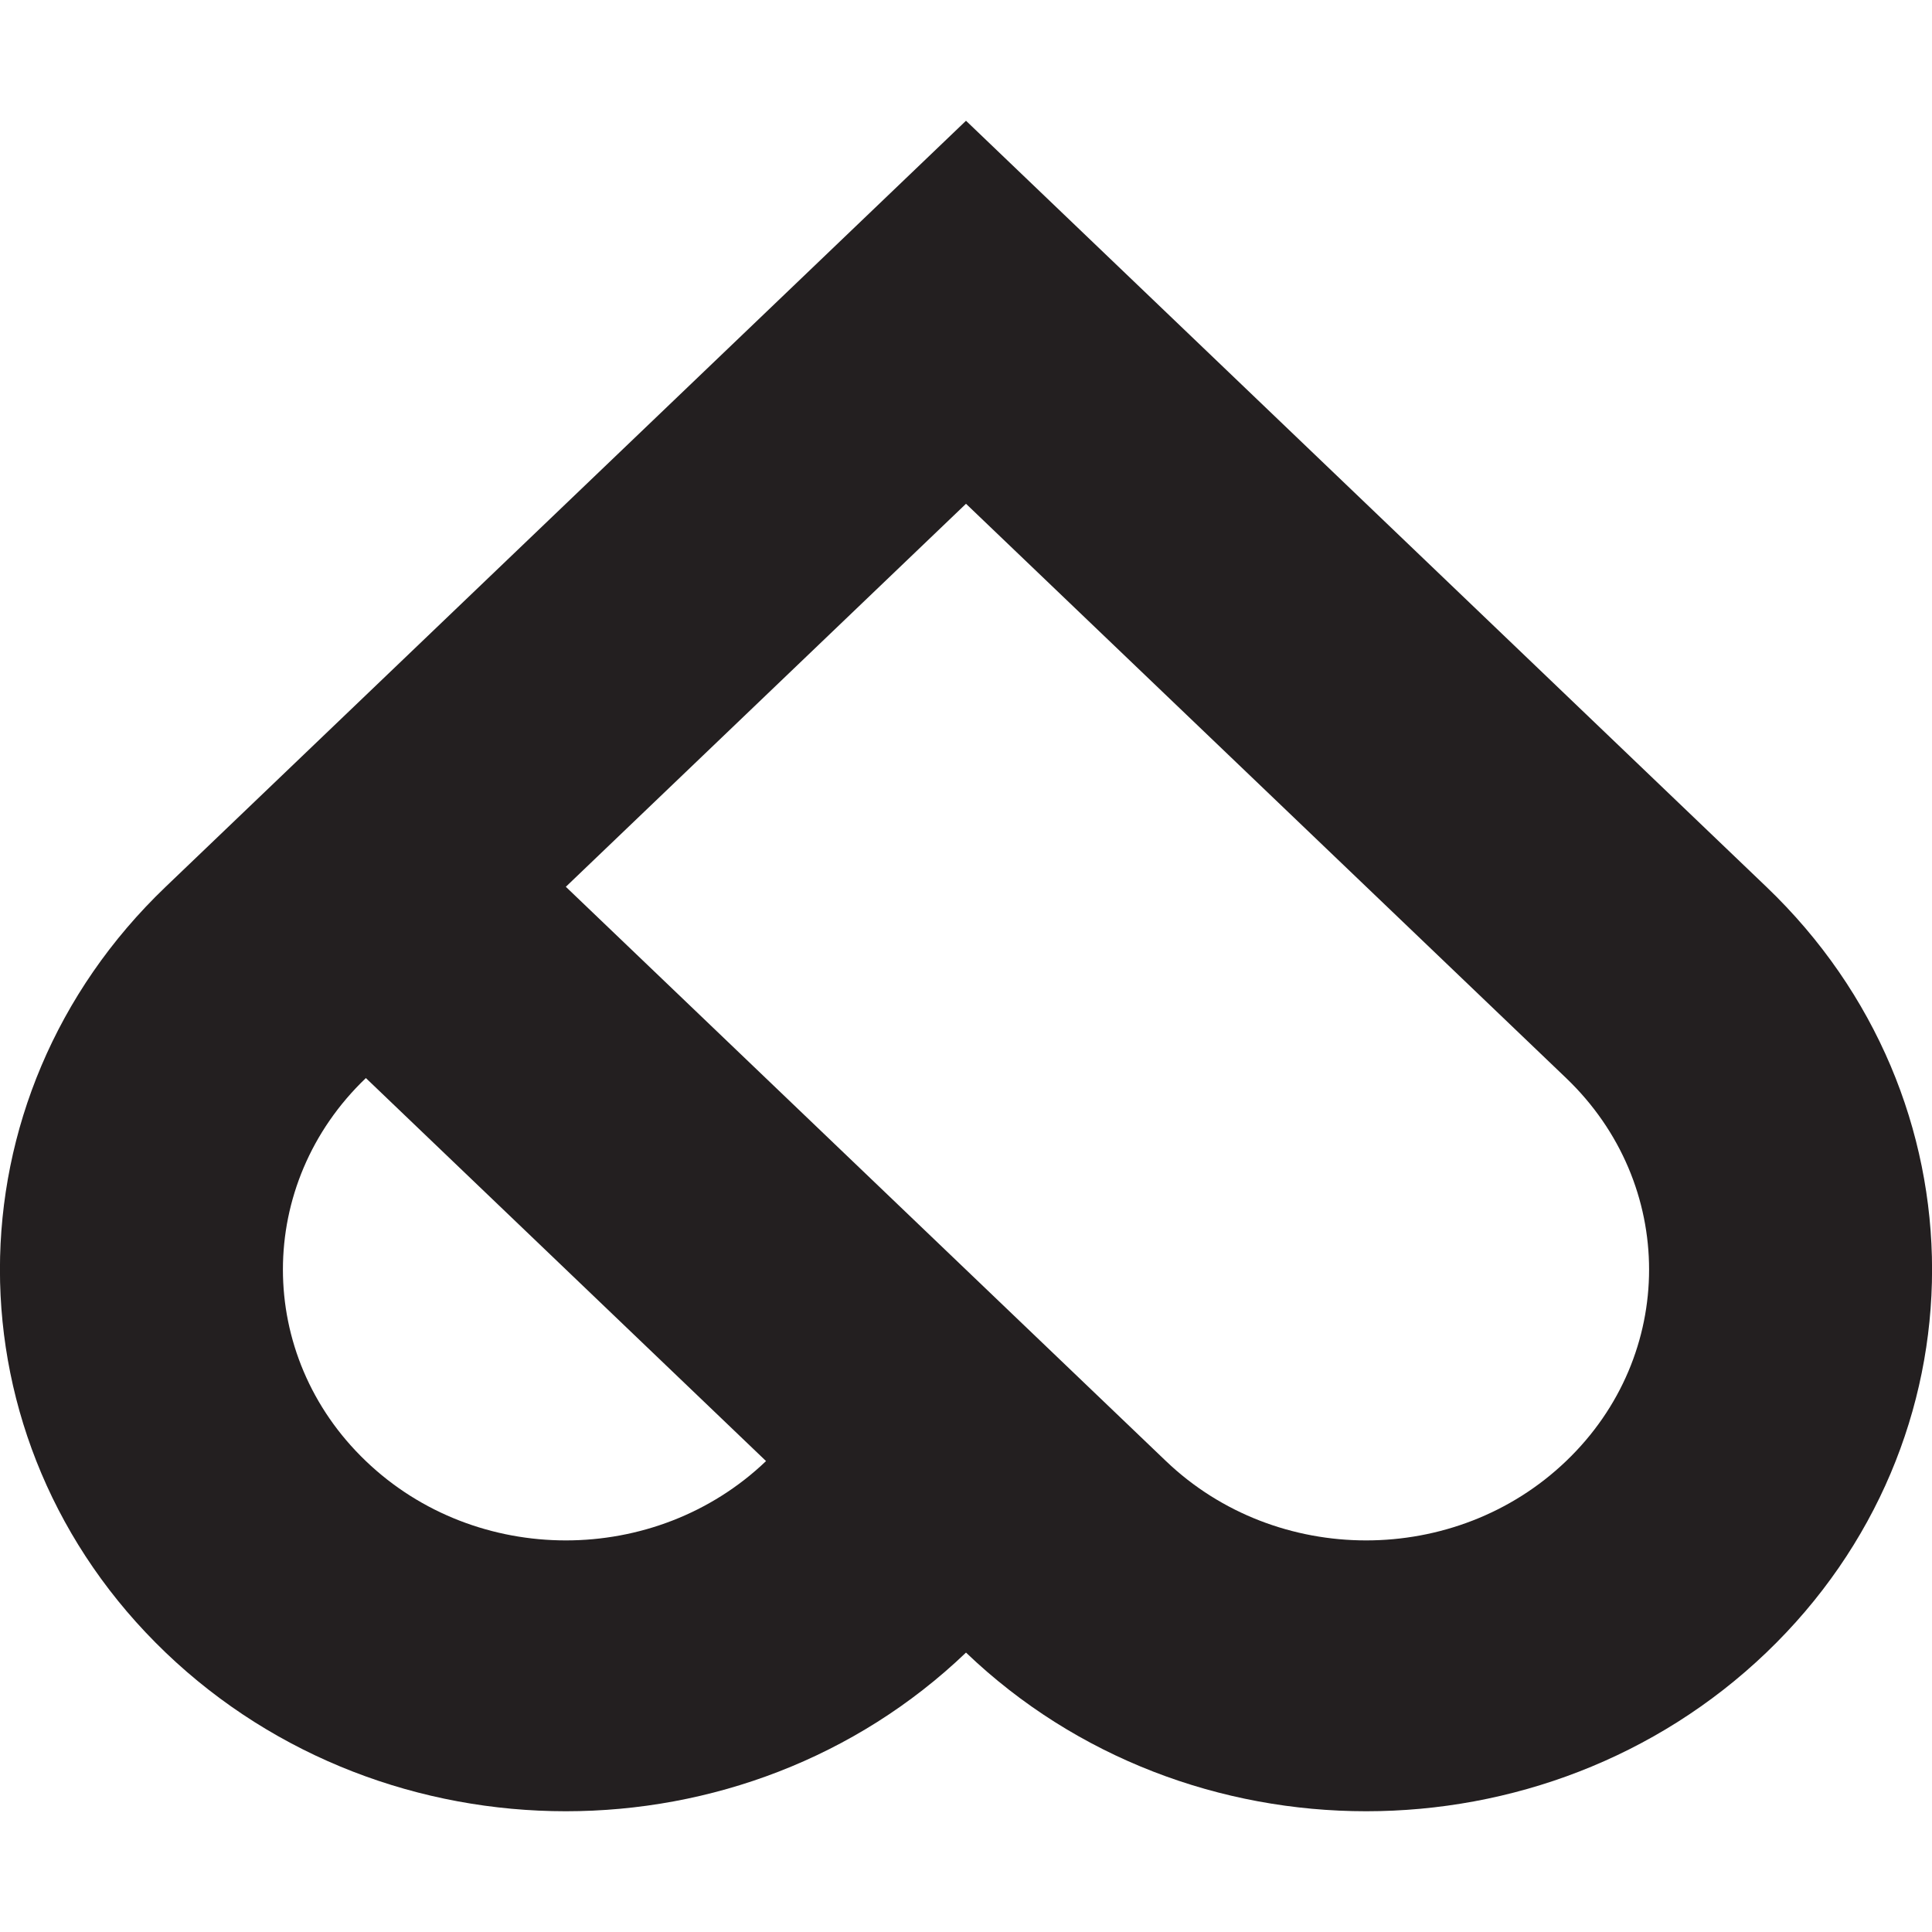 <svg width="8" height="8" viewBox="0 0 8 8" fill="none" xmlns="http://www.w3.org/2000/svg">
<path fill-rule="evenodd" clip-rule="evenodd" d="M7.314 3.672C8.229 4.547 8.229 5.967 7.314 6.843C6.399 7.719 4.915 7.719 4 6.843C3.085 7.719 1.601 7.719 0.686 6.843C-0.229 5.967 -0.229 4.547 0.686 3.672L4 0.5L7.314 3.672ZM4.828 6.05L2.343 3.672L4 2.086L6.485 4.464C6.943 4.902 6.943 5.612 6.485 6.05C6.028 6.488 5.286 6.488 4.828 6.05ZM1.515 4.464C1.057 4.902 1.057 5.612 1.515 6.05C1.972 6.488 2.714 6.488 3.172 6.05L1.515 4.464Z" fill="#231F20"/>
</svg>
